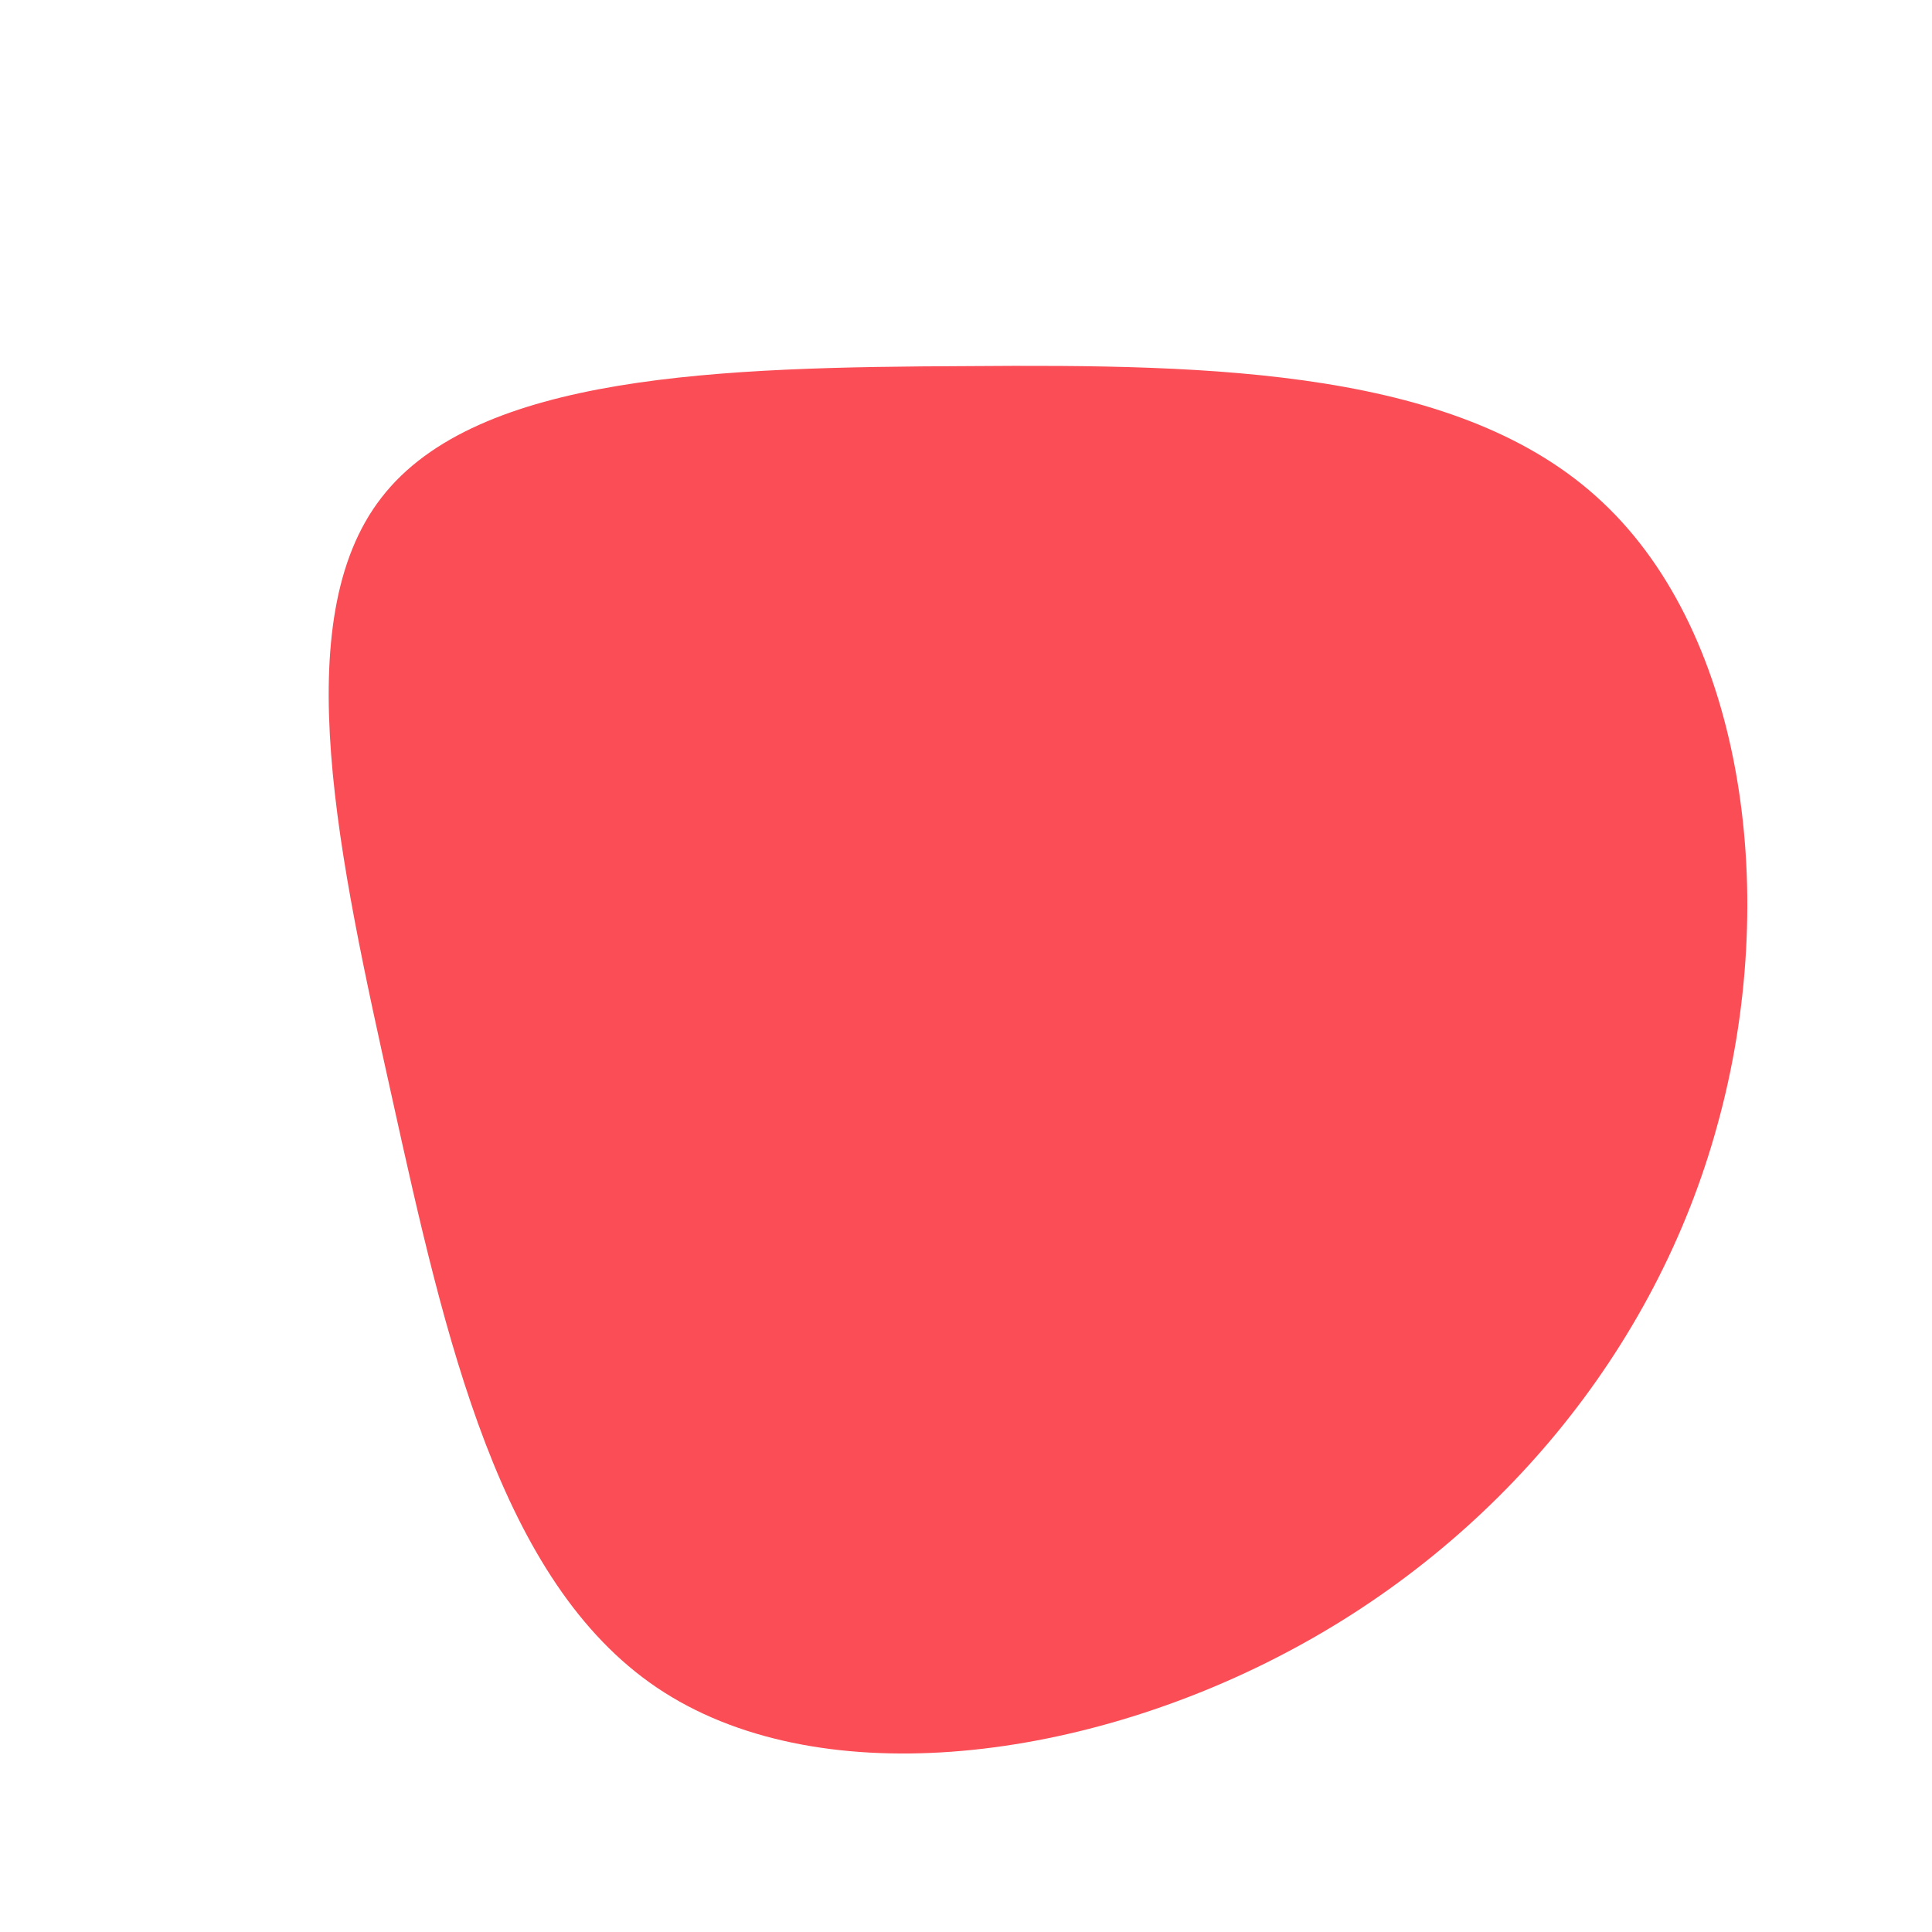 <svg viewBox="0 0 200 200" xmlns="http://www.w3.org/2000/svg">
  <path fill="#FA4D56" d="M65.9,-48C80.6,-34.2,84.3,-7.1,77.8,16.4C71.4,39.9,54.8,59.7,33.1,71.1C11.3,82.6,-15.7,85.7,-32,74.7C-48.3,63.7,-53.9,38.6,-59.4,13.7C-64.9,-11.1,-70.4,-35.8,-60.5,-48.5C-50.6,-61.3,-25.3,-62,0.2,-62.1C25.6,-62.3,51.3,-61.8,65.9,-48Z" transform="translate(100 100)" />
</svg>
